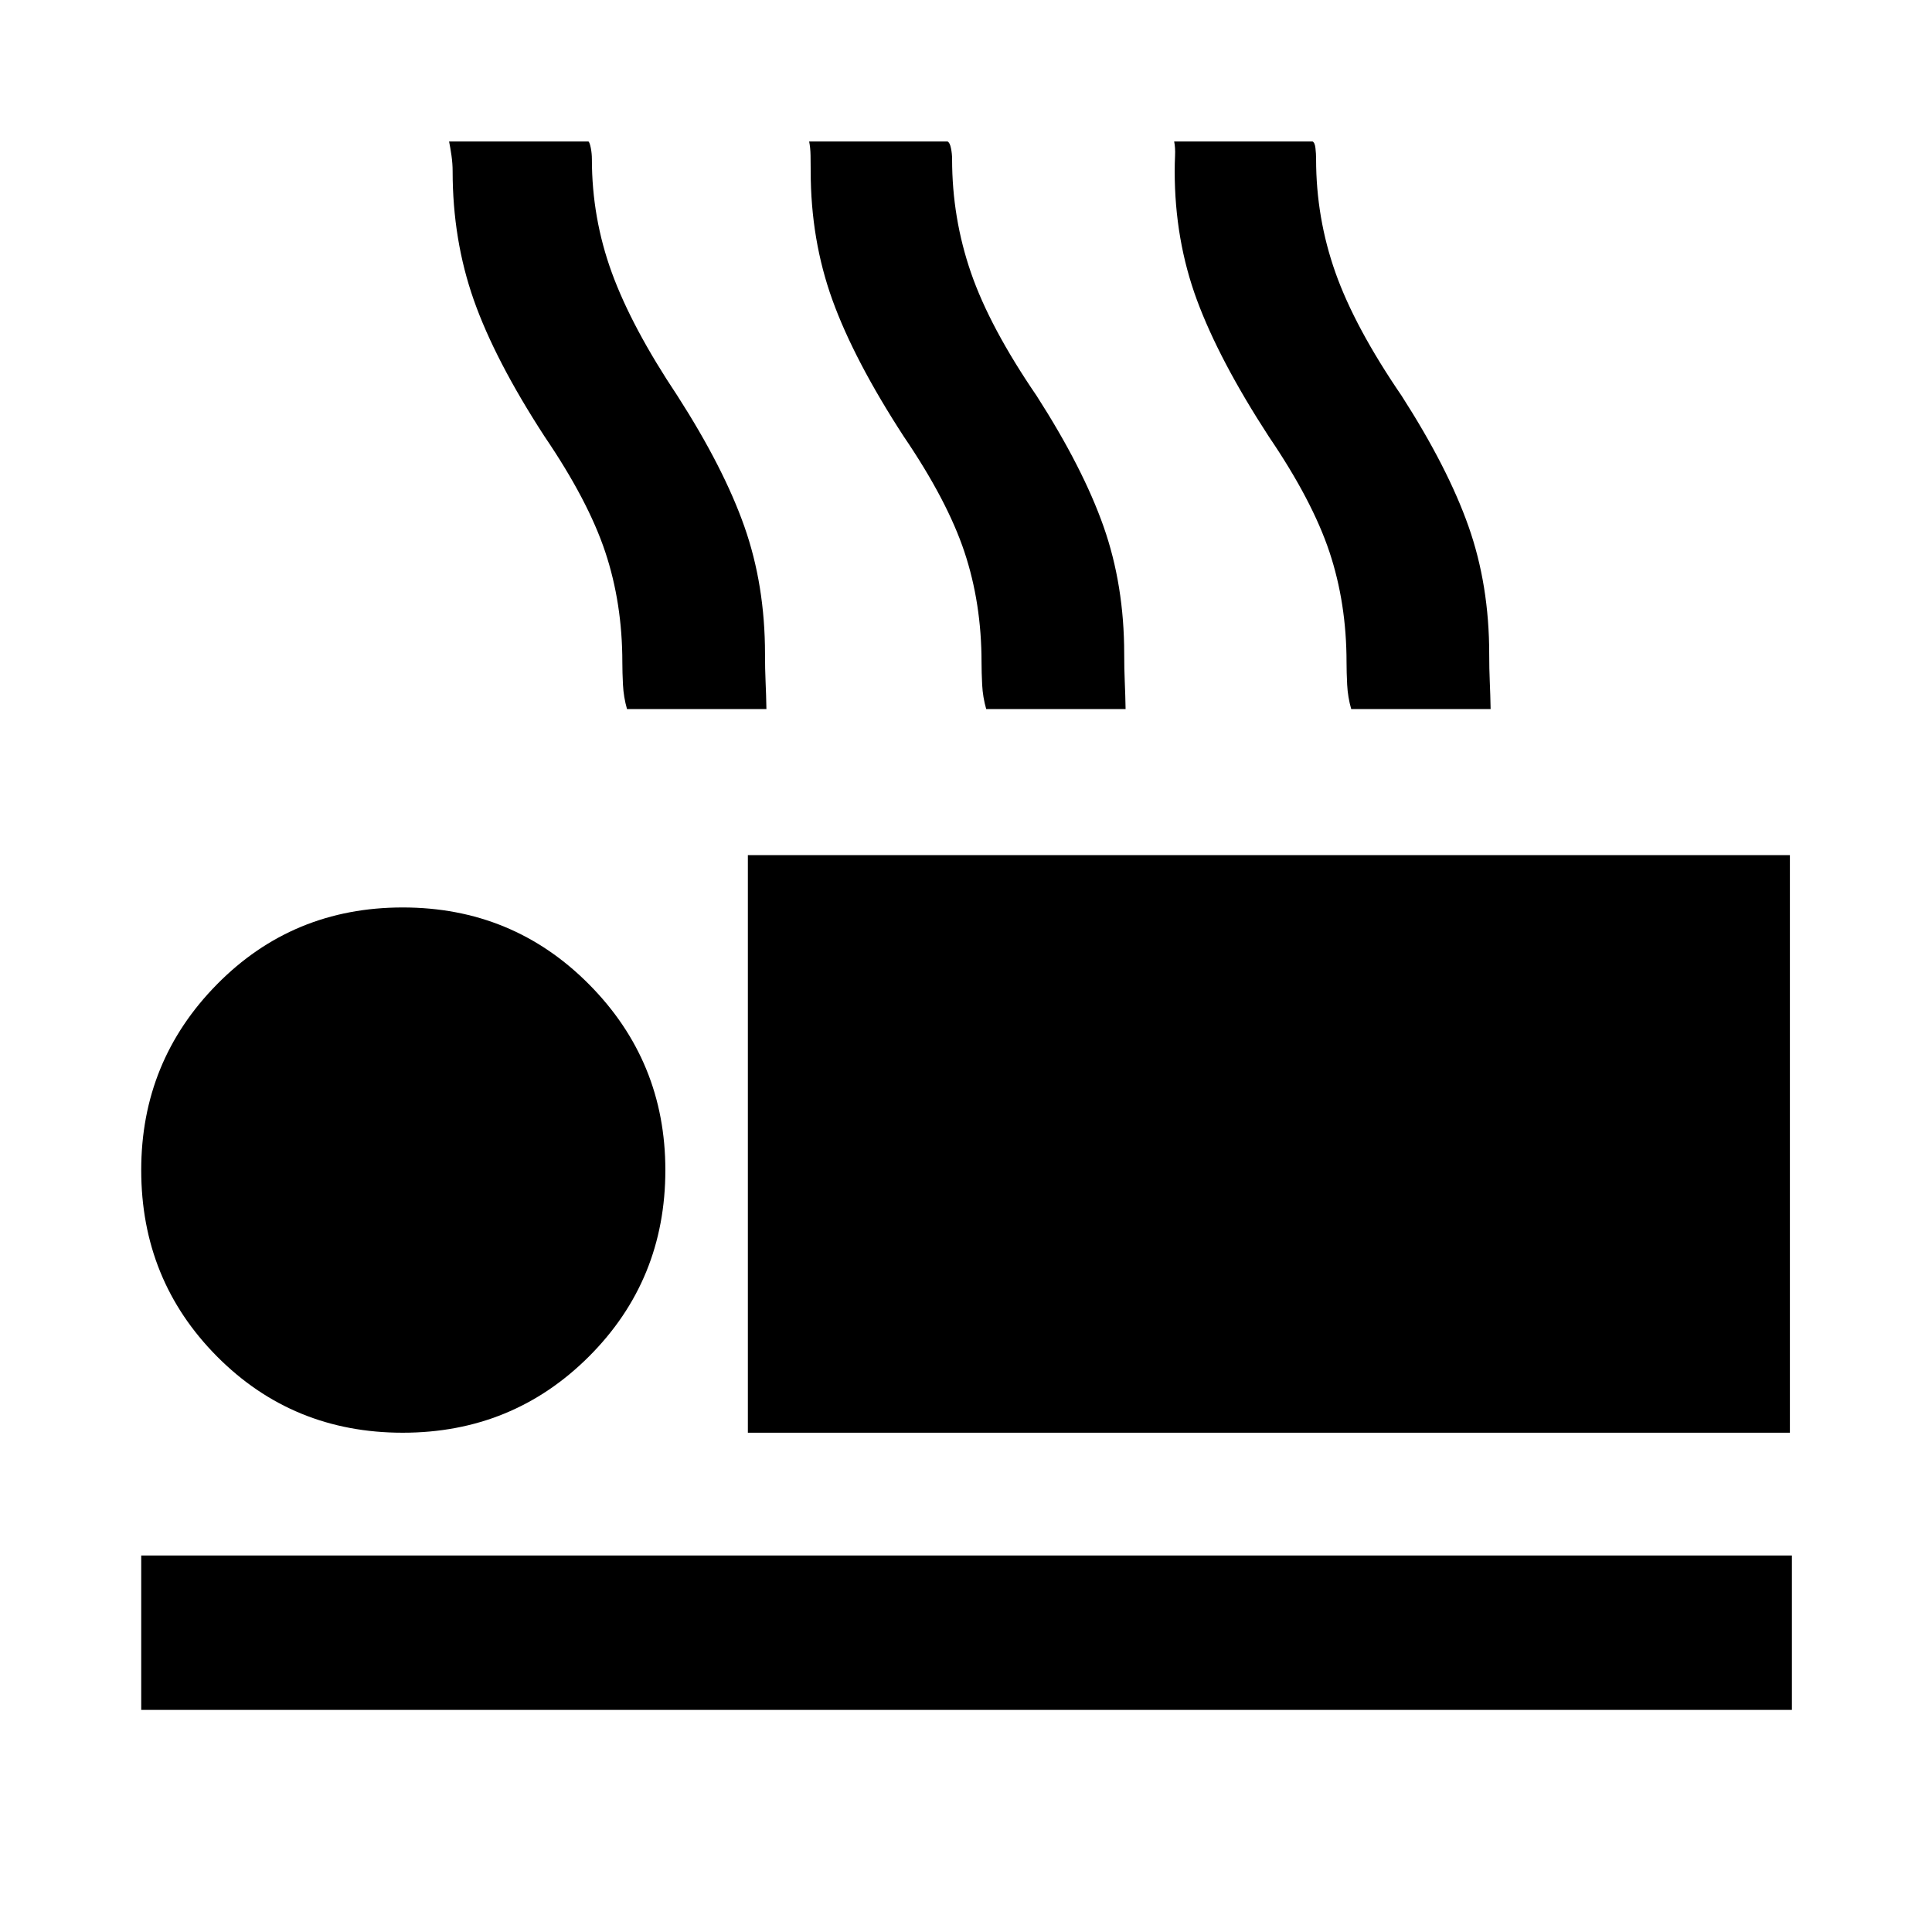 <svg xmlns="http://www.w3.org/2000/svg" height="48" viewBox="0 -960 960 960" width="48"><path d="M311.56-607.67q-1.69-5.87-2.01-12.09-.31-6.22-.31-11.09 0-29.39-8.5-54.9-8.5-25.51-30.13-57.34-24.63-37.89-35.17-67.8-10.53-29.92-10.53-64.05 0-3.74-.56-7.69-.57-3.96-1.2-7.07h69.26q.63.55 1.17 3.29.53 2.73.53 5.54 0 29.19 9.91 56.37 9.91 27.17 32.61 61.2 23 35.82 33.25 64.95 10.25 29.13 10.25 63.33 0 7.37.28 13.7.29 6.34.42 13.65h-69.27Zm178.48 0q-1.69-5.87-2.01-12.09-.31-6.22-.31-11.09 0-29.39-8.5-54.9-8.5-25.51-30.13-57.34-24.63-37.89-35.45-67.8-10.81-29.92-10.81-64.05 0-3.74-.07-7.69-.06-3.96-.7-7.07h68.77q1.13.55 1.69 3.29.57 2.73.57 5.54 0 29.19 9.38 56.37 9.38 27.17 32.64 61.2 23 35.82 33.25 64.95 10.25 29.13 10.25 63.33 0 7.37.28 13.7.28 6.34.41 13.65h-69.26Zm181.37 0q-1.69-5.87-2.01-12.09-.31-6.22-.31-11.09 0-29.39-8.5-54.9-8.5-25.51-30.13-57.34-24.63-37.89-35.7-67.8-11.06-29.92-11.06-64.05 0-3.74.18-7.69.19-3.96-.45-7.07h68.77q1.13.55 1.44 3.29.32 2.73.32 5.54 0 29.19 9.63 56.37 9.63 27.17 32.89 61.2 23 35.82 33.25 64.95 10.25 29.13 10.25 63.33 0 7.37.28 13.7.28 6.34.42 13.65h-69.27Zm-299.8 359.58v-287h517.78v287H371.61ZM70.17-110.37v-76.72h820.22v76.72H70.17Zm129.94-137.72q-54.65 0-92.3-37.92-37.64-37.93-37.64-92.58 0-54.09 37.64-92.29 37.65-38.21 92.3-38.21t92.58 38.21q37.92 38.2 37.92 92.29 0 54.65-37.92 92.58-37.93 37.92-92.58 37.92Z"/></svg>